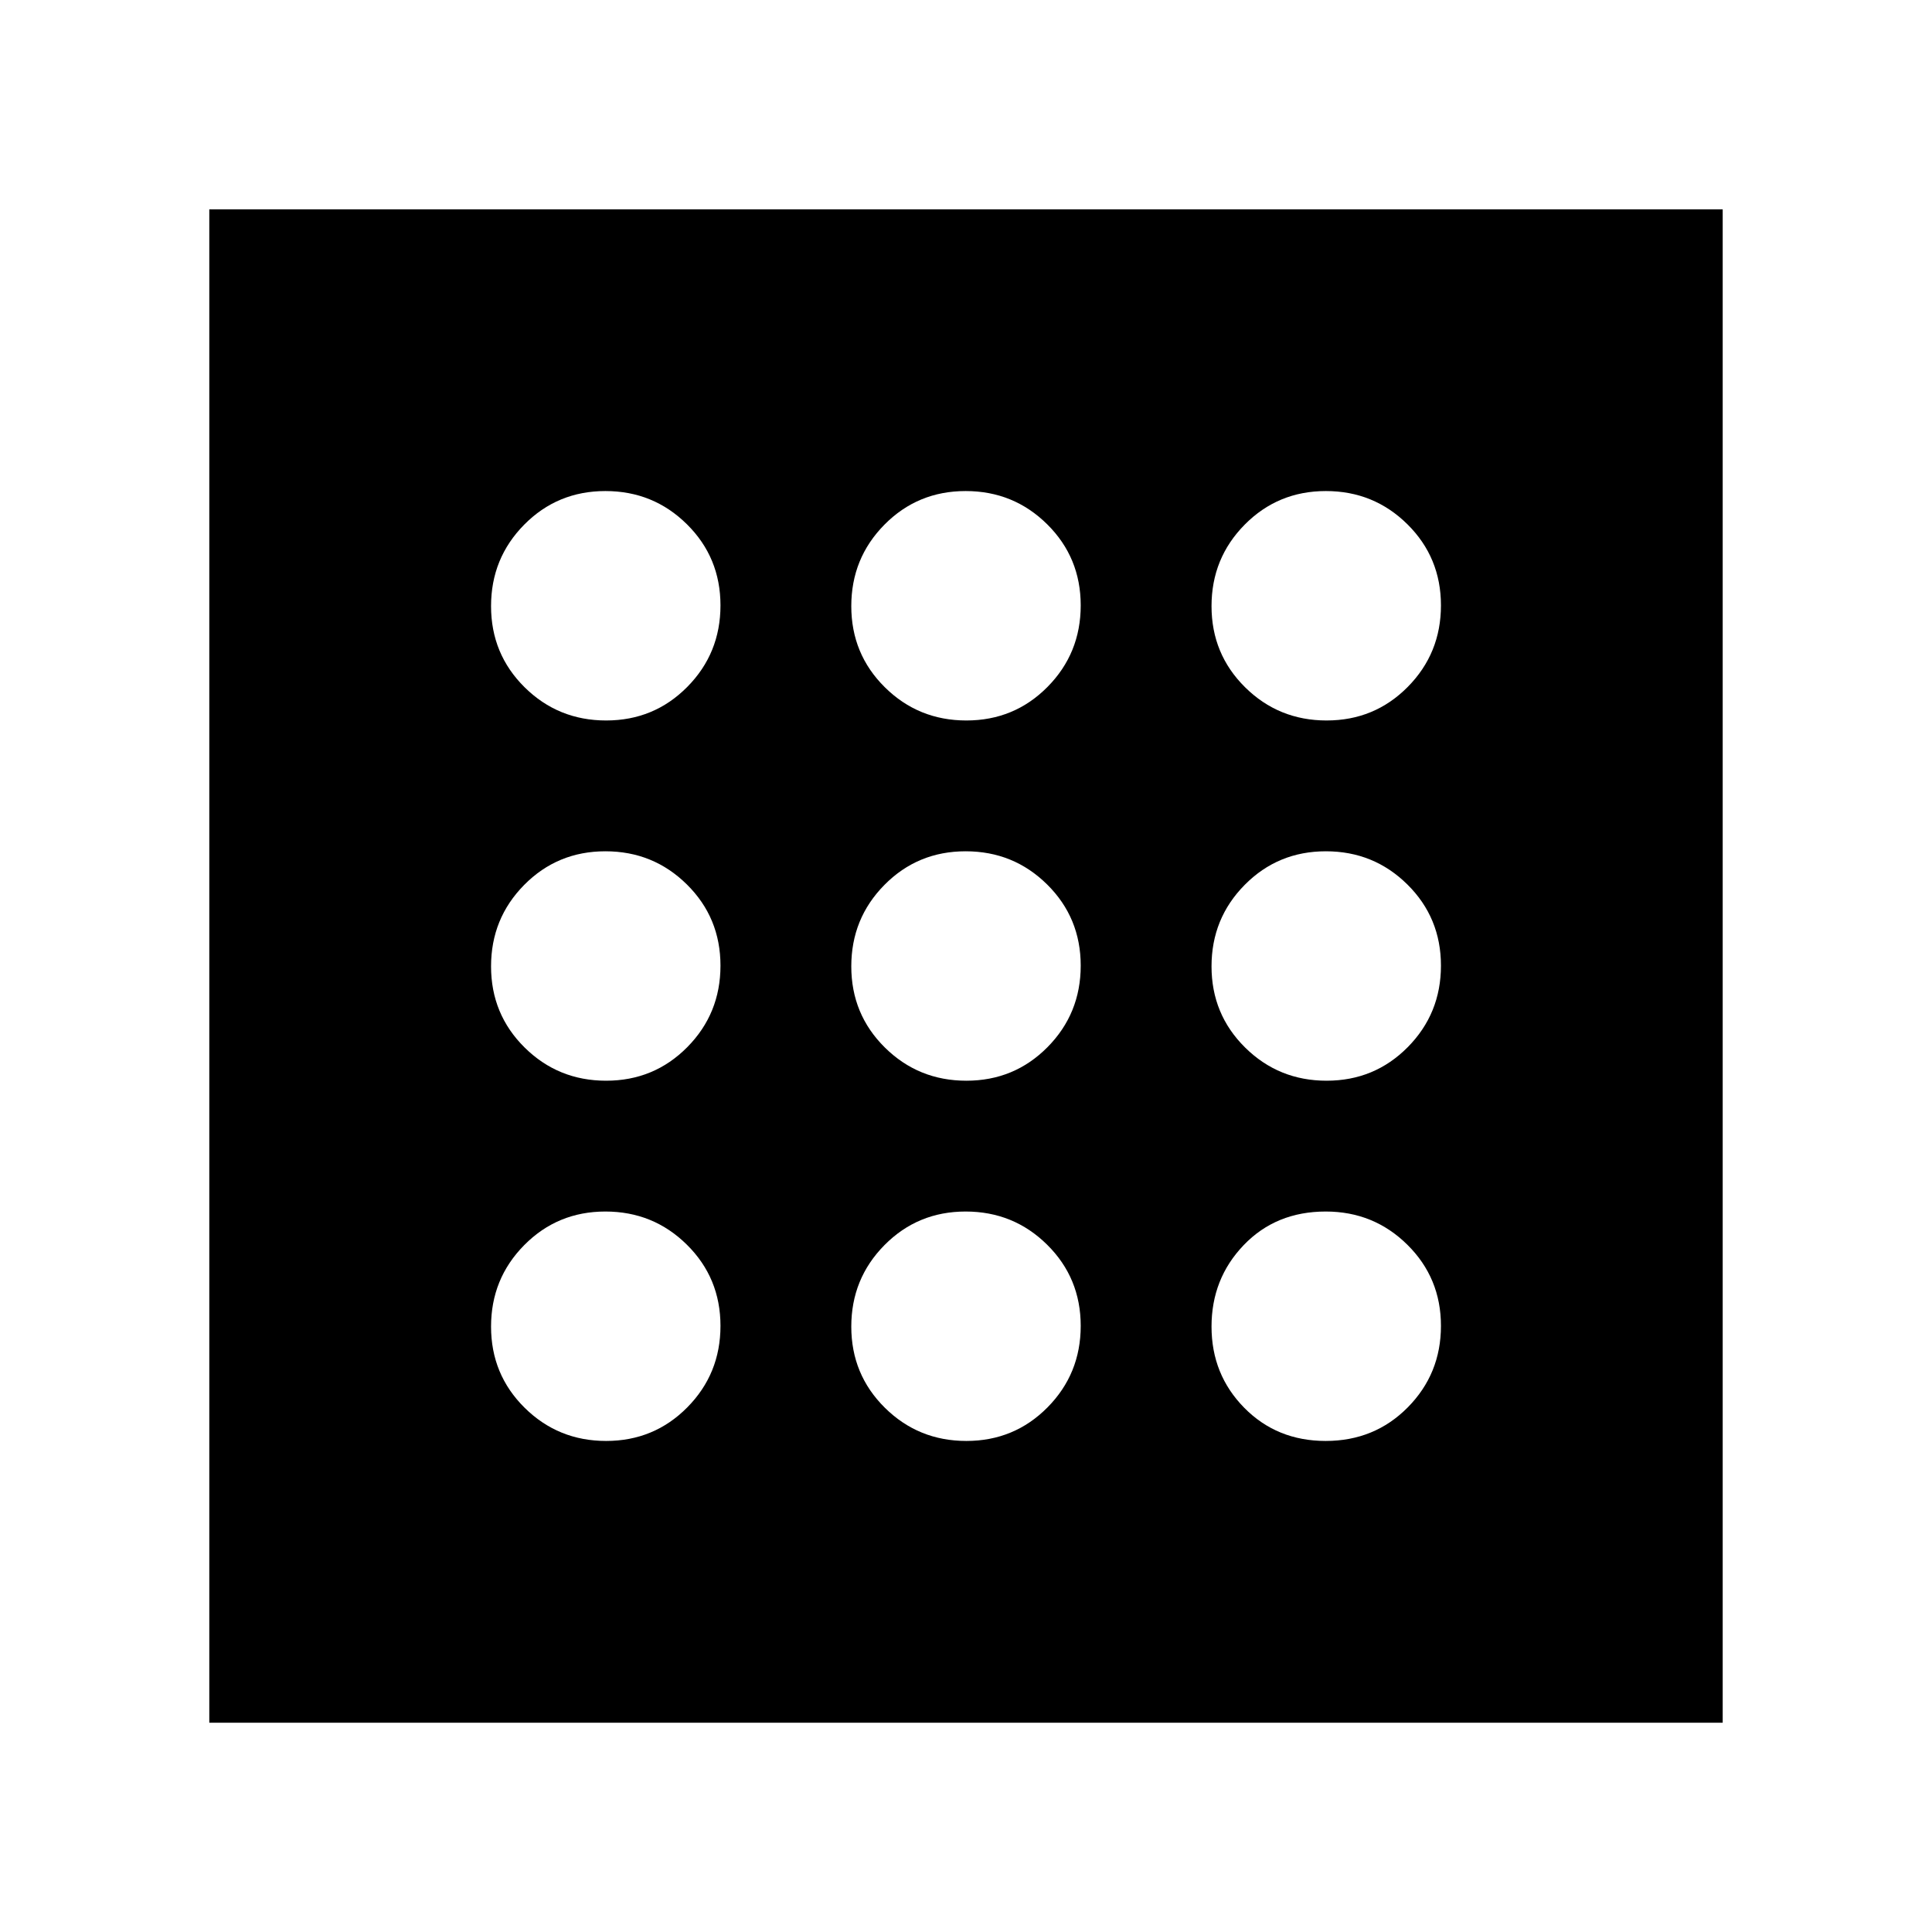 <svg xmlns="http://www.w3.org/2000/svg" height="48" viewBox="0 -960 960 960" width="48"><path d="M301.176-244Q325-244 341.5-260.676q16.5-16.677 16.5-40.5Q358-325 341.324-341.5q-16.677-16.5-40.5-16.5Q277-358 260.5-341.324q-16.5 16.677-16.5 40.5Q244-277 260.676-260.5q16.677 16.5 40.5 16.5Zm0-358Q325-602 341.5-618.676q16.5-16.677 16.5-40.501Q358-683 341.324-699.5q-16.677-16.5-40.5-16.5Q277-716 260.5-699.324 244-682.647 244-658.823 244-635 260.676-618.5q16.677 16.5 40.5 16.5Zm0 179Q325-423 341.5-439.676q16.5-16.677 16.5-40.5Q358-504 341.324-520.5q-16.677-16.5-40.5-16.5Q277-537 260.5-520.324q-16.5 16.677-16.5 40.5Q244-456 260.676-439.5q16.677 16.5 40.5 16.5Zm357.559 179Q683-244 699.5-260.676q16.5-16.677 16.5-40.5Q716-325 699.306-341.5 682.613-358 658.765-358 634-358 618-341.324q-16 16.677-16 40.5Q602-277 618.235-260.5q16.236 16.5 40.5 16.5Zm.442-358Q683-602 699.5-618.676q16.5-16.677 16.5-40.501Q716-683 699.324-699.5 682.647-716 658.823-716 635-716 618.5-699.324 602-682.647 602-658.823 602-635 618.676-618.5q16.677 16.5 40.501 16.5Zm0 179Q683-423 699.5-439.676q16.5-16.677 16.5-40.5Q716-504 699.324-520.5 682.647-537 658.823-537 635-537 618.5-520.324q-16.5 16.677-16.5 40.5Q602-456 618.676-439.5q16.677 16.5 40.501 16.5ZM480.176-602Q504-602 520.5-618.676q16.5-16.677 16.5-40.501Q537-683 520.324-699.5q-16.677-16.5-40.5-16.5Q456-716 439.5-699.324 423-682.647 423-658.823 423-635 439.676-618.5q16.677 16.5 40.5 16.5Zm0 358Q504-244 520.5-260.676q16.5-16.677 16.5-40.5Q537-325 520.324-341.5q-16.677-16.5-40.5-16.5Q456-358 439.5-341.324q-16.5 16.677-16.5 40.5Q423-277 439.676-260.5q16.677 16.5 40.5 16.5Zm0-179Q504-423 520.5-439.676q16.5-16.677 16.5-40.5Q537-504 520.324-520.5q-16.677-16.5-40.5-16.5Q456-537 439.5-520.324q-16.5 16.677-16.5 40.5Q423-456 439.676-439.5q16.677 16.5 40.5 16.5ZM104-104v-752h752v752H104Z"/></svg>